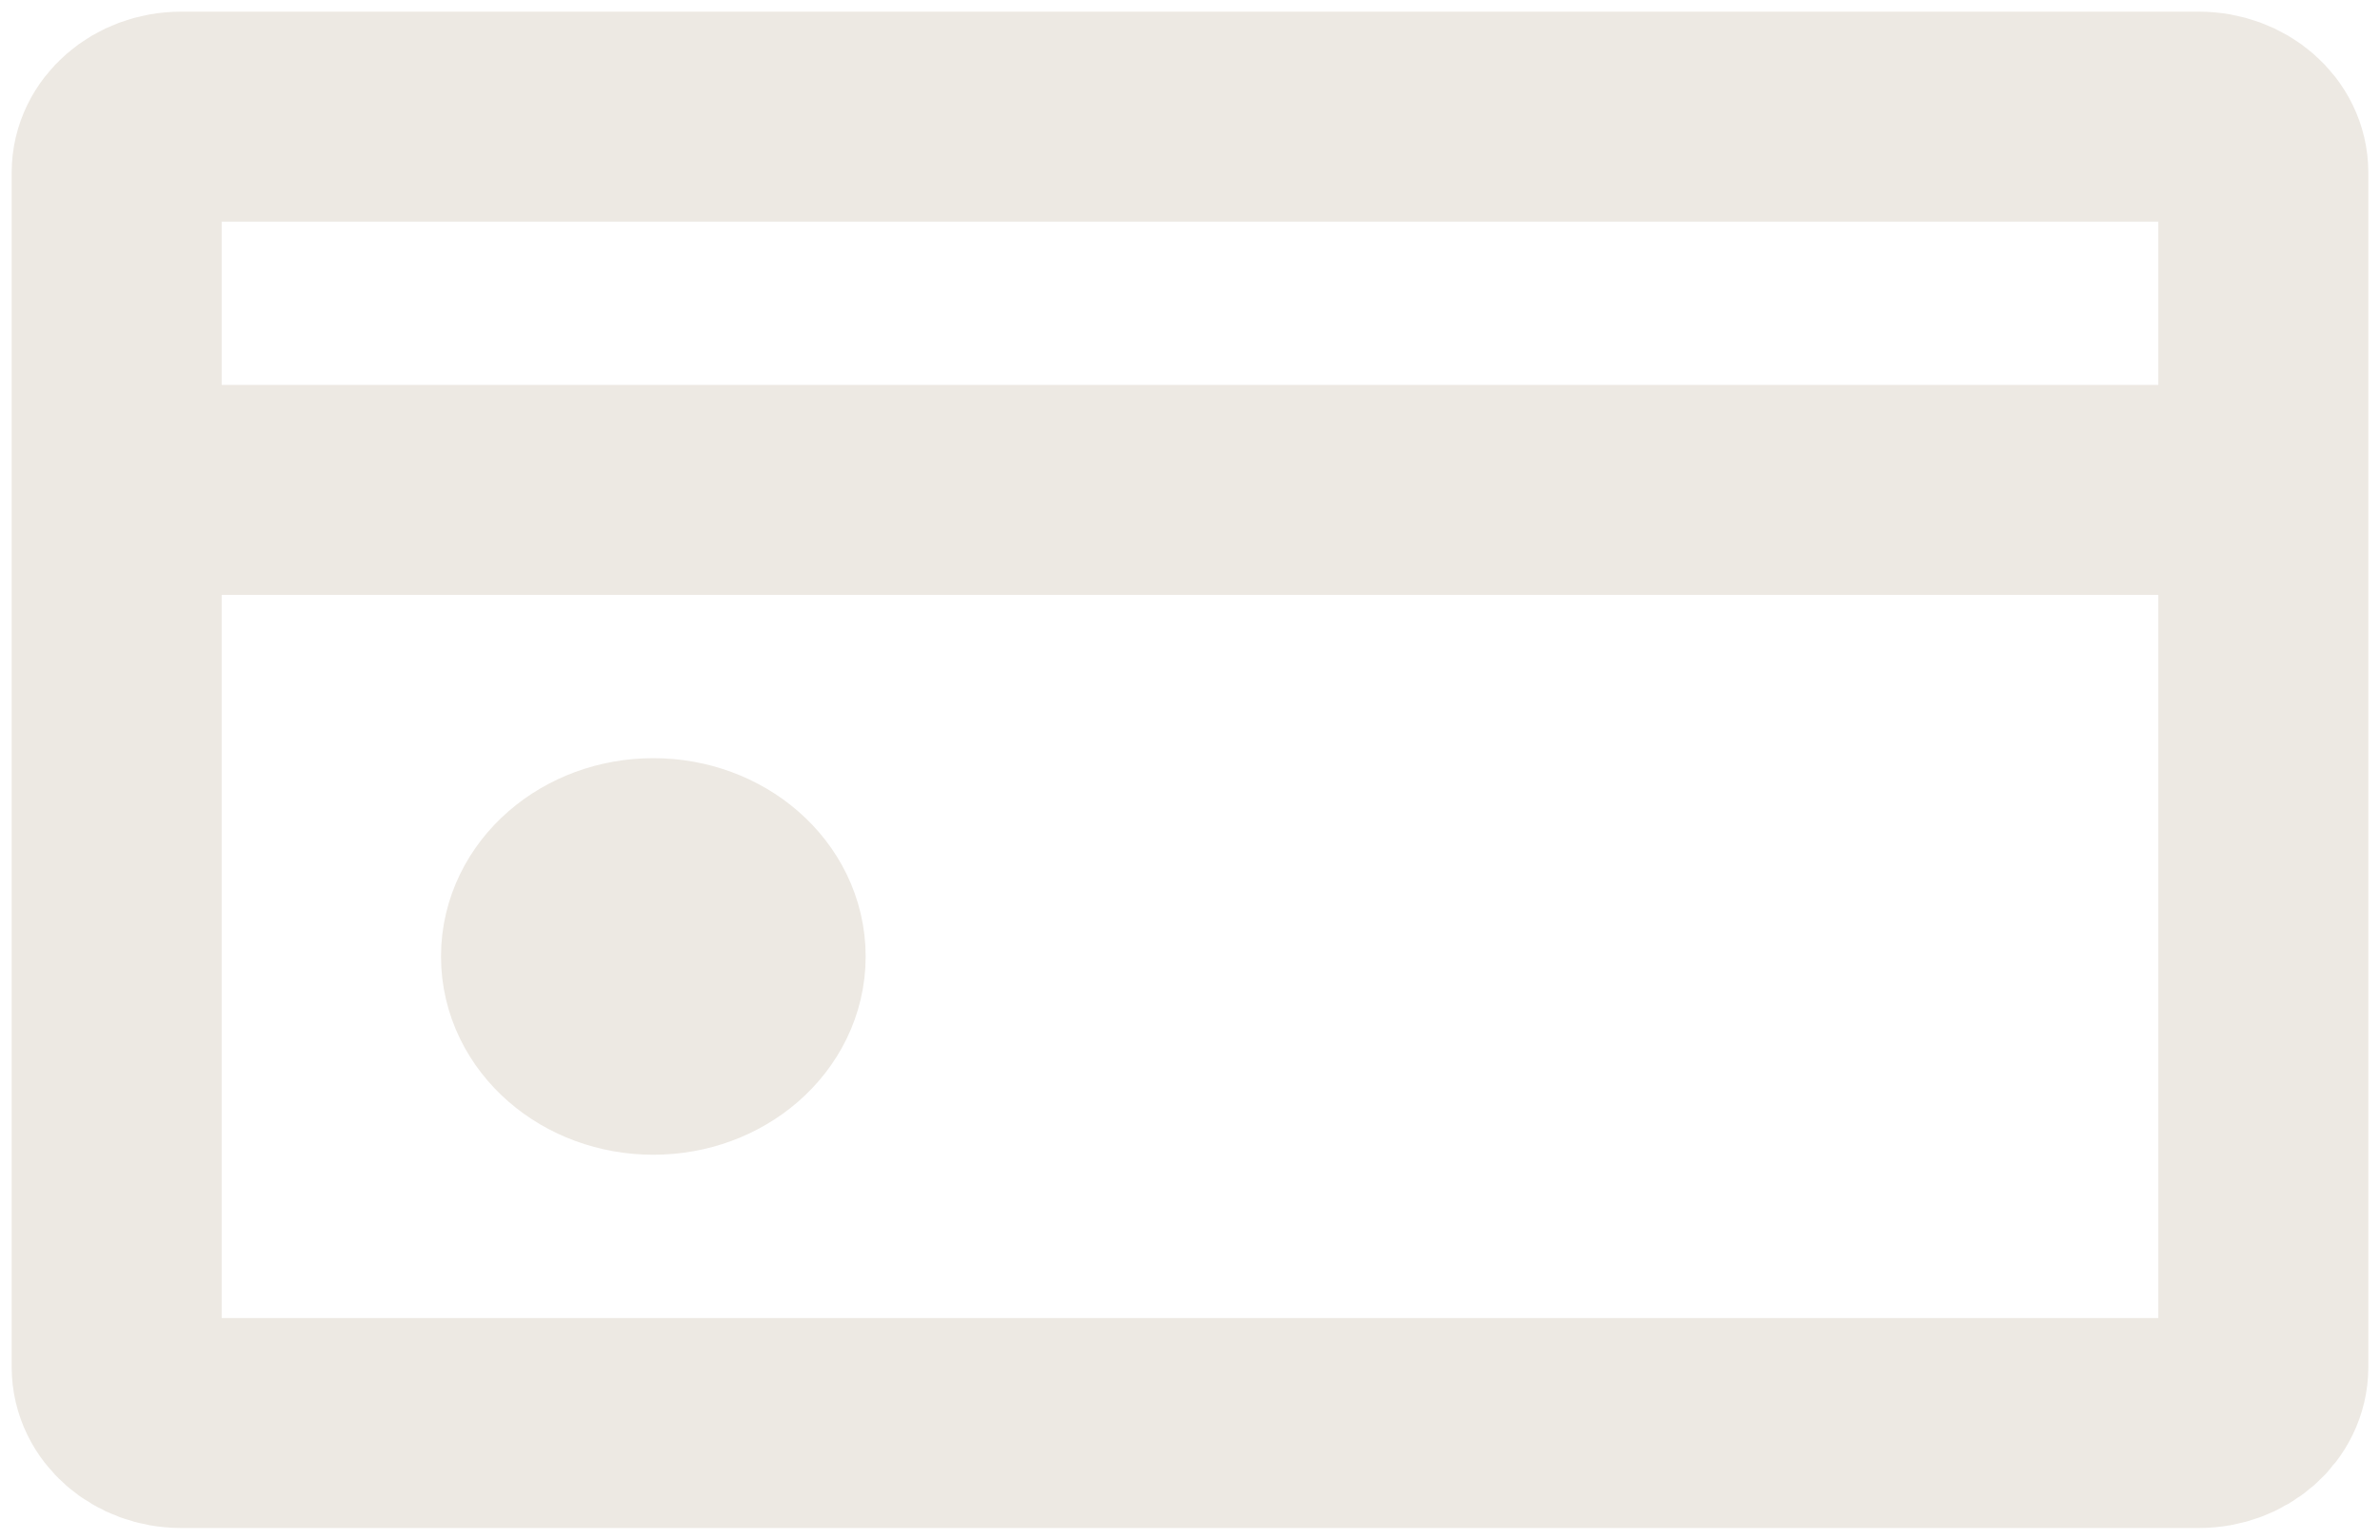 <svg width="102" height="66" viewBox="0 0 102 66" fill="none" xmlns="http://www.w3.org/2000/svg">
<path d="M28 45C30.54 45 32.6 43.209 32.6 41C32.6 38.791 30.54 37 28 37C25.459 37 23.4 38.791 23.4 41C23.4 43.209 25.459 45 28 45Z" fill="rgb(237, 233, 227)" stroke="rgb(237, 233, 227)" stroke-width="9" stroke-linecap="round" stroke-linejoin="round"/>
<path d="M5 21V7.4C5 6.075 6.236 5 7.76 5H94.24C95.764 5 97 6.075 97 7.4V21M5 21V58.6C5 59.926 6.236 61 7.76 61H94.24C95.764 61 97 59.926 97 58.6V21M5 21H97" stroke="rgb(237, 233, 227)" stroke-width="9" stroke-linecap="round" stroke-linejoin="round"/>
</svg>
